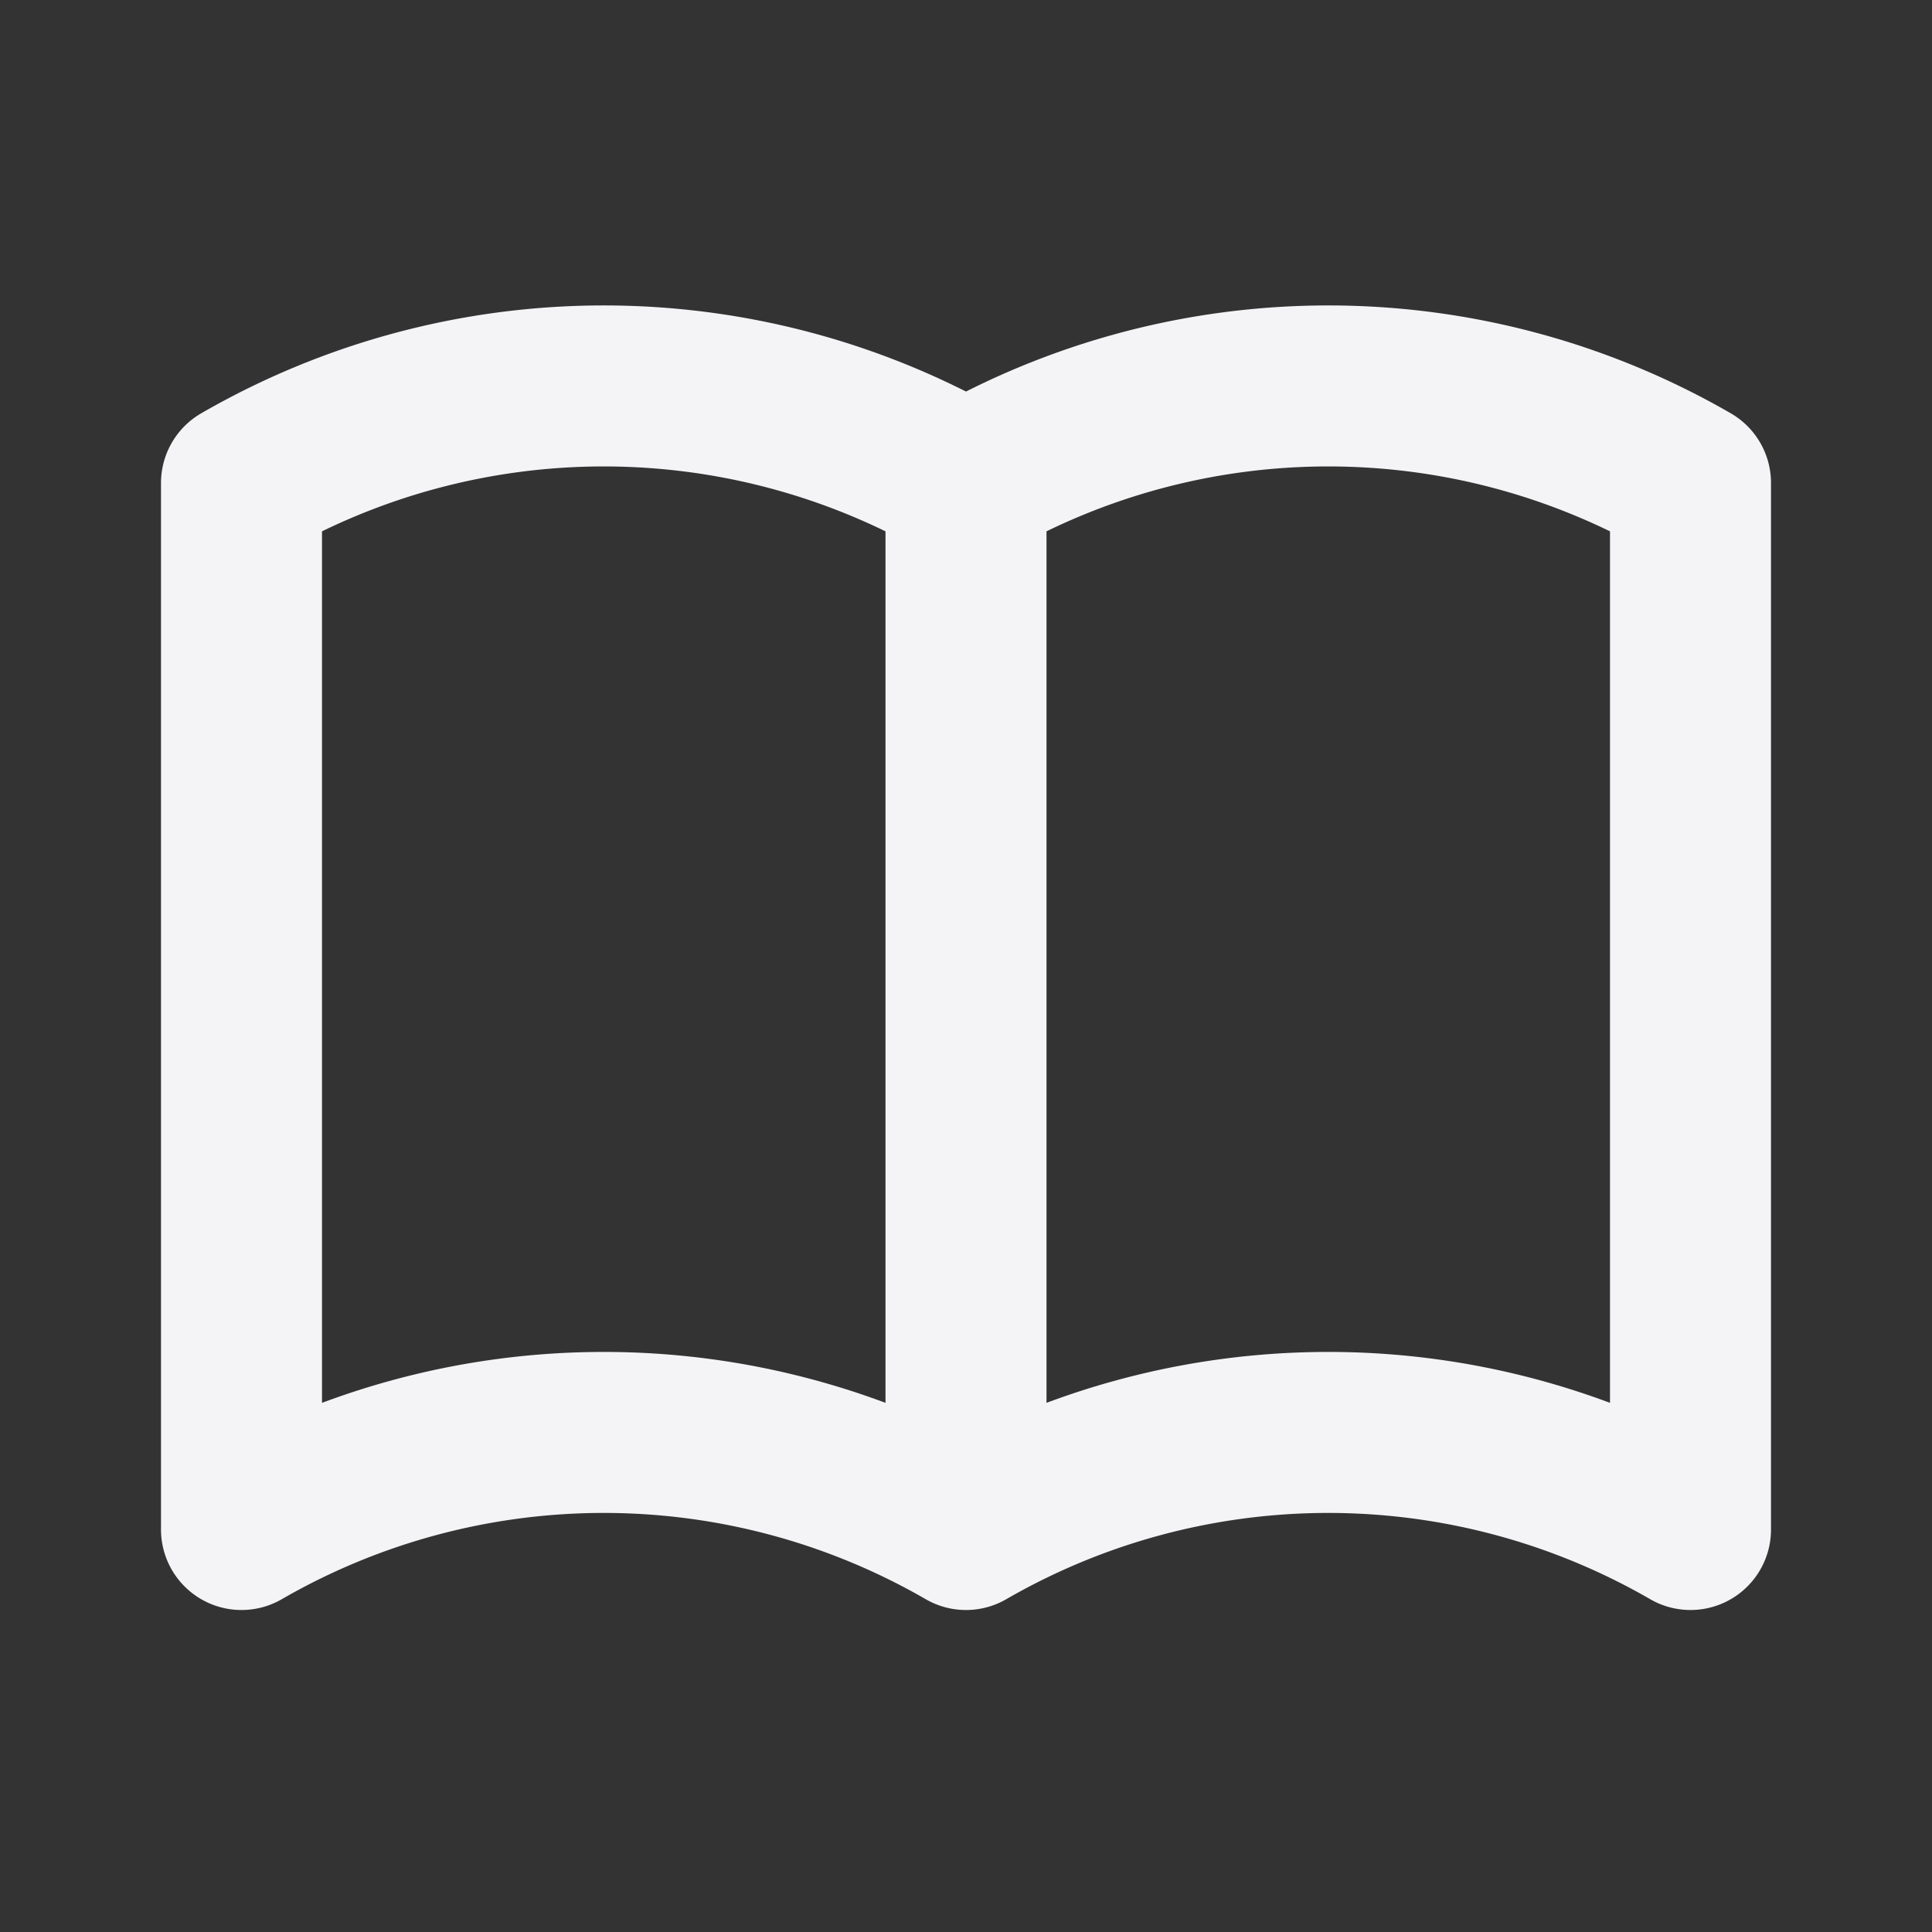 <svg fill="none" height="24" stroke="#f4f4f7" stroke-linecap="round" stroke-linejoin="round" stroke-width="2" width="24" xmlns="http://www.w3.org/2000/svg">
    <rect width="100%" height="100%" fill="#333333" stroke="none"/>
    <path d="M0 0h24v24H0z" stroke="none"/>
    <path d="M3 19a9 9 0 0 1 9 0 9 9 0 0 1 9 0M3 6a9 9 0 0 1 9 0 9 9 0 0 1 9 0M3 6v13m9-13v13m9-13v13"/>
</svg>
